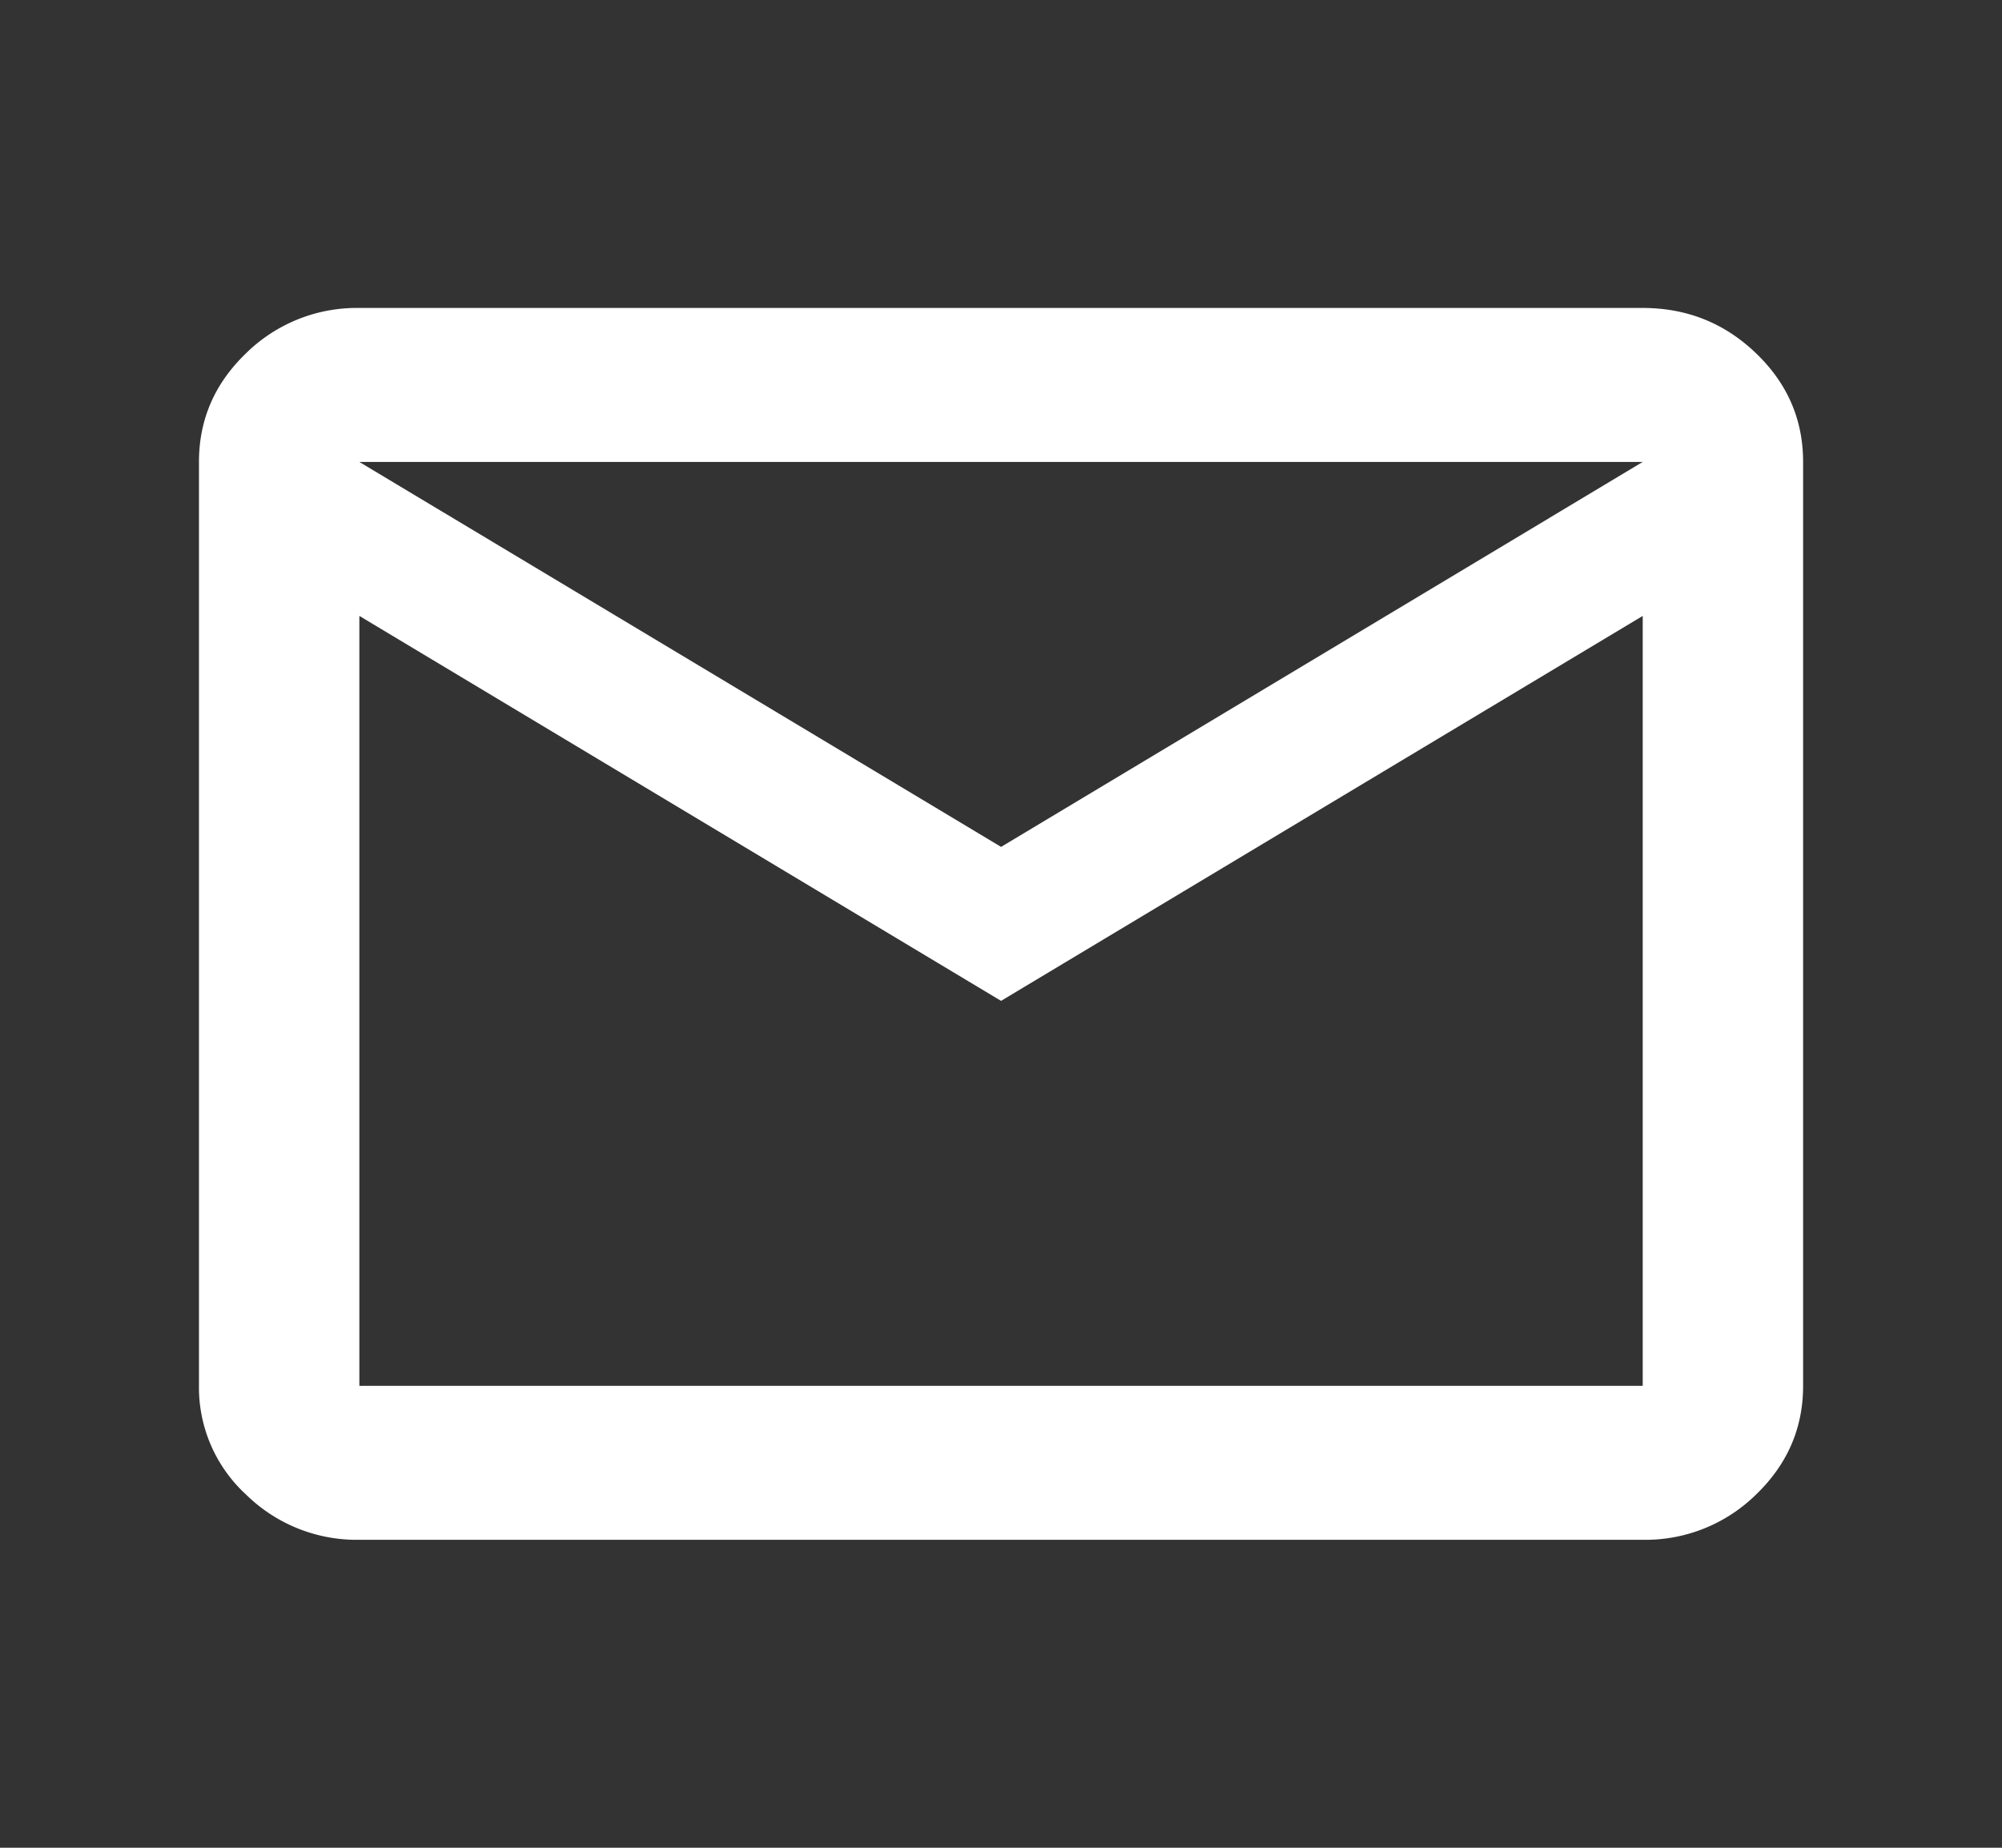 <svg width="26" height="24" fill="none" xmlns="http://www.w3.org/2000/svg"><rect width="100%" height="100%" fill="#333333" stroke="none"/><path d="M4.667 20a2.049 2.049 0 01-1.471-.587A1.888 1.888 0 012.584 18V6c0-.55.204-1.02.612-1.412A2.049 2.049 0 014.667 4h16.667c.573 0 1.063.196 1.471.588.408.391.612.862.612 1.412v12c0 .55-.204 1.02-.612 1.413a2.048 2.048 0 01-1.471.587H4.667zm8.334-7L4.667 8v10h16.667V8l-8.333 5zm0-2l8.333-5H4.667l8.334 5zM4.667 8V6v12V8z" fill="#fff"/></svg>
